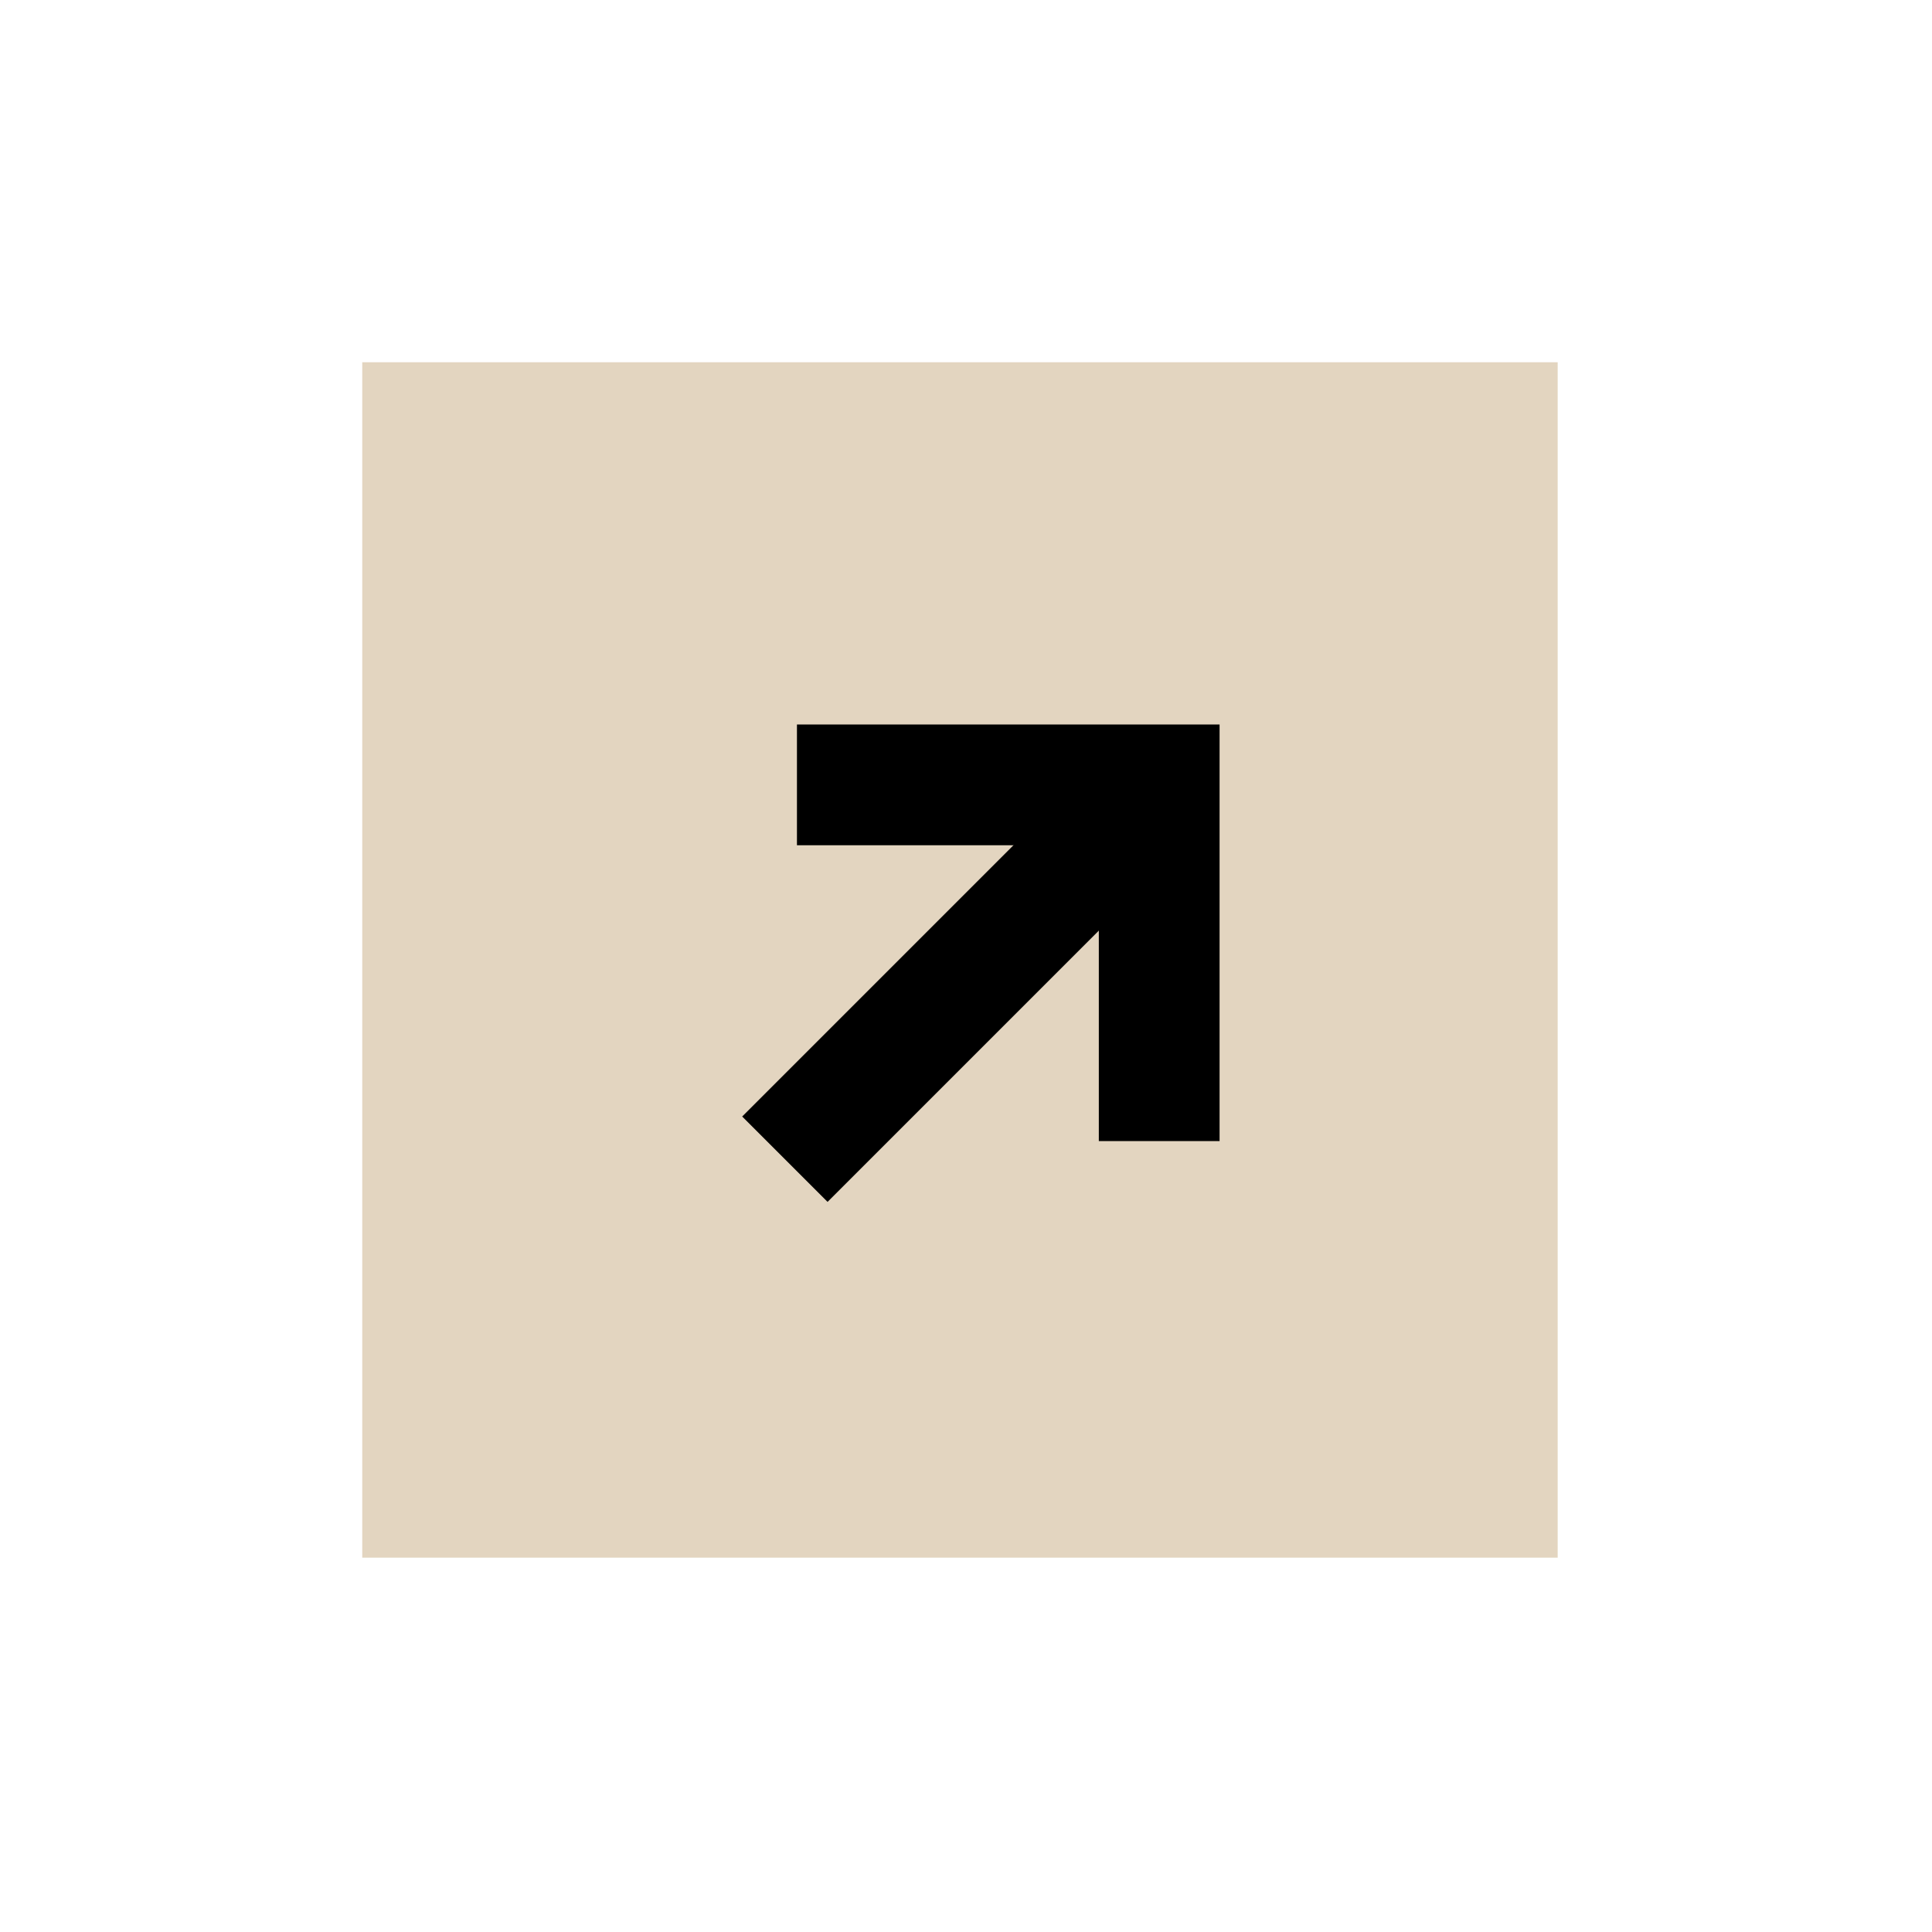 <svg width="32" height="32" viewBox="0 0 32 32" fill="none" xmlns="http://www.w3.org/2000/svg">
<path d="M25.8 6H6V25.8H25.8V6Z" fill="#E3D5C0"/>
<path d="M18.3 13.9L13 19.2" stroke="currentColor" stroke-width="2" stroke-miterlimit="10"/>
<path d="M19.2 18.9V13H13.2" stroke="currentColor" stroke-width="2" stroke-miterlimit="10"/>
</svg>
